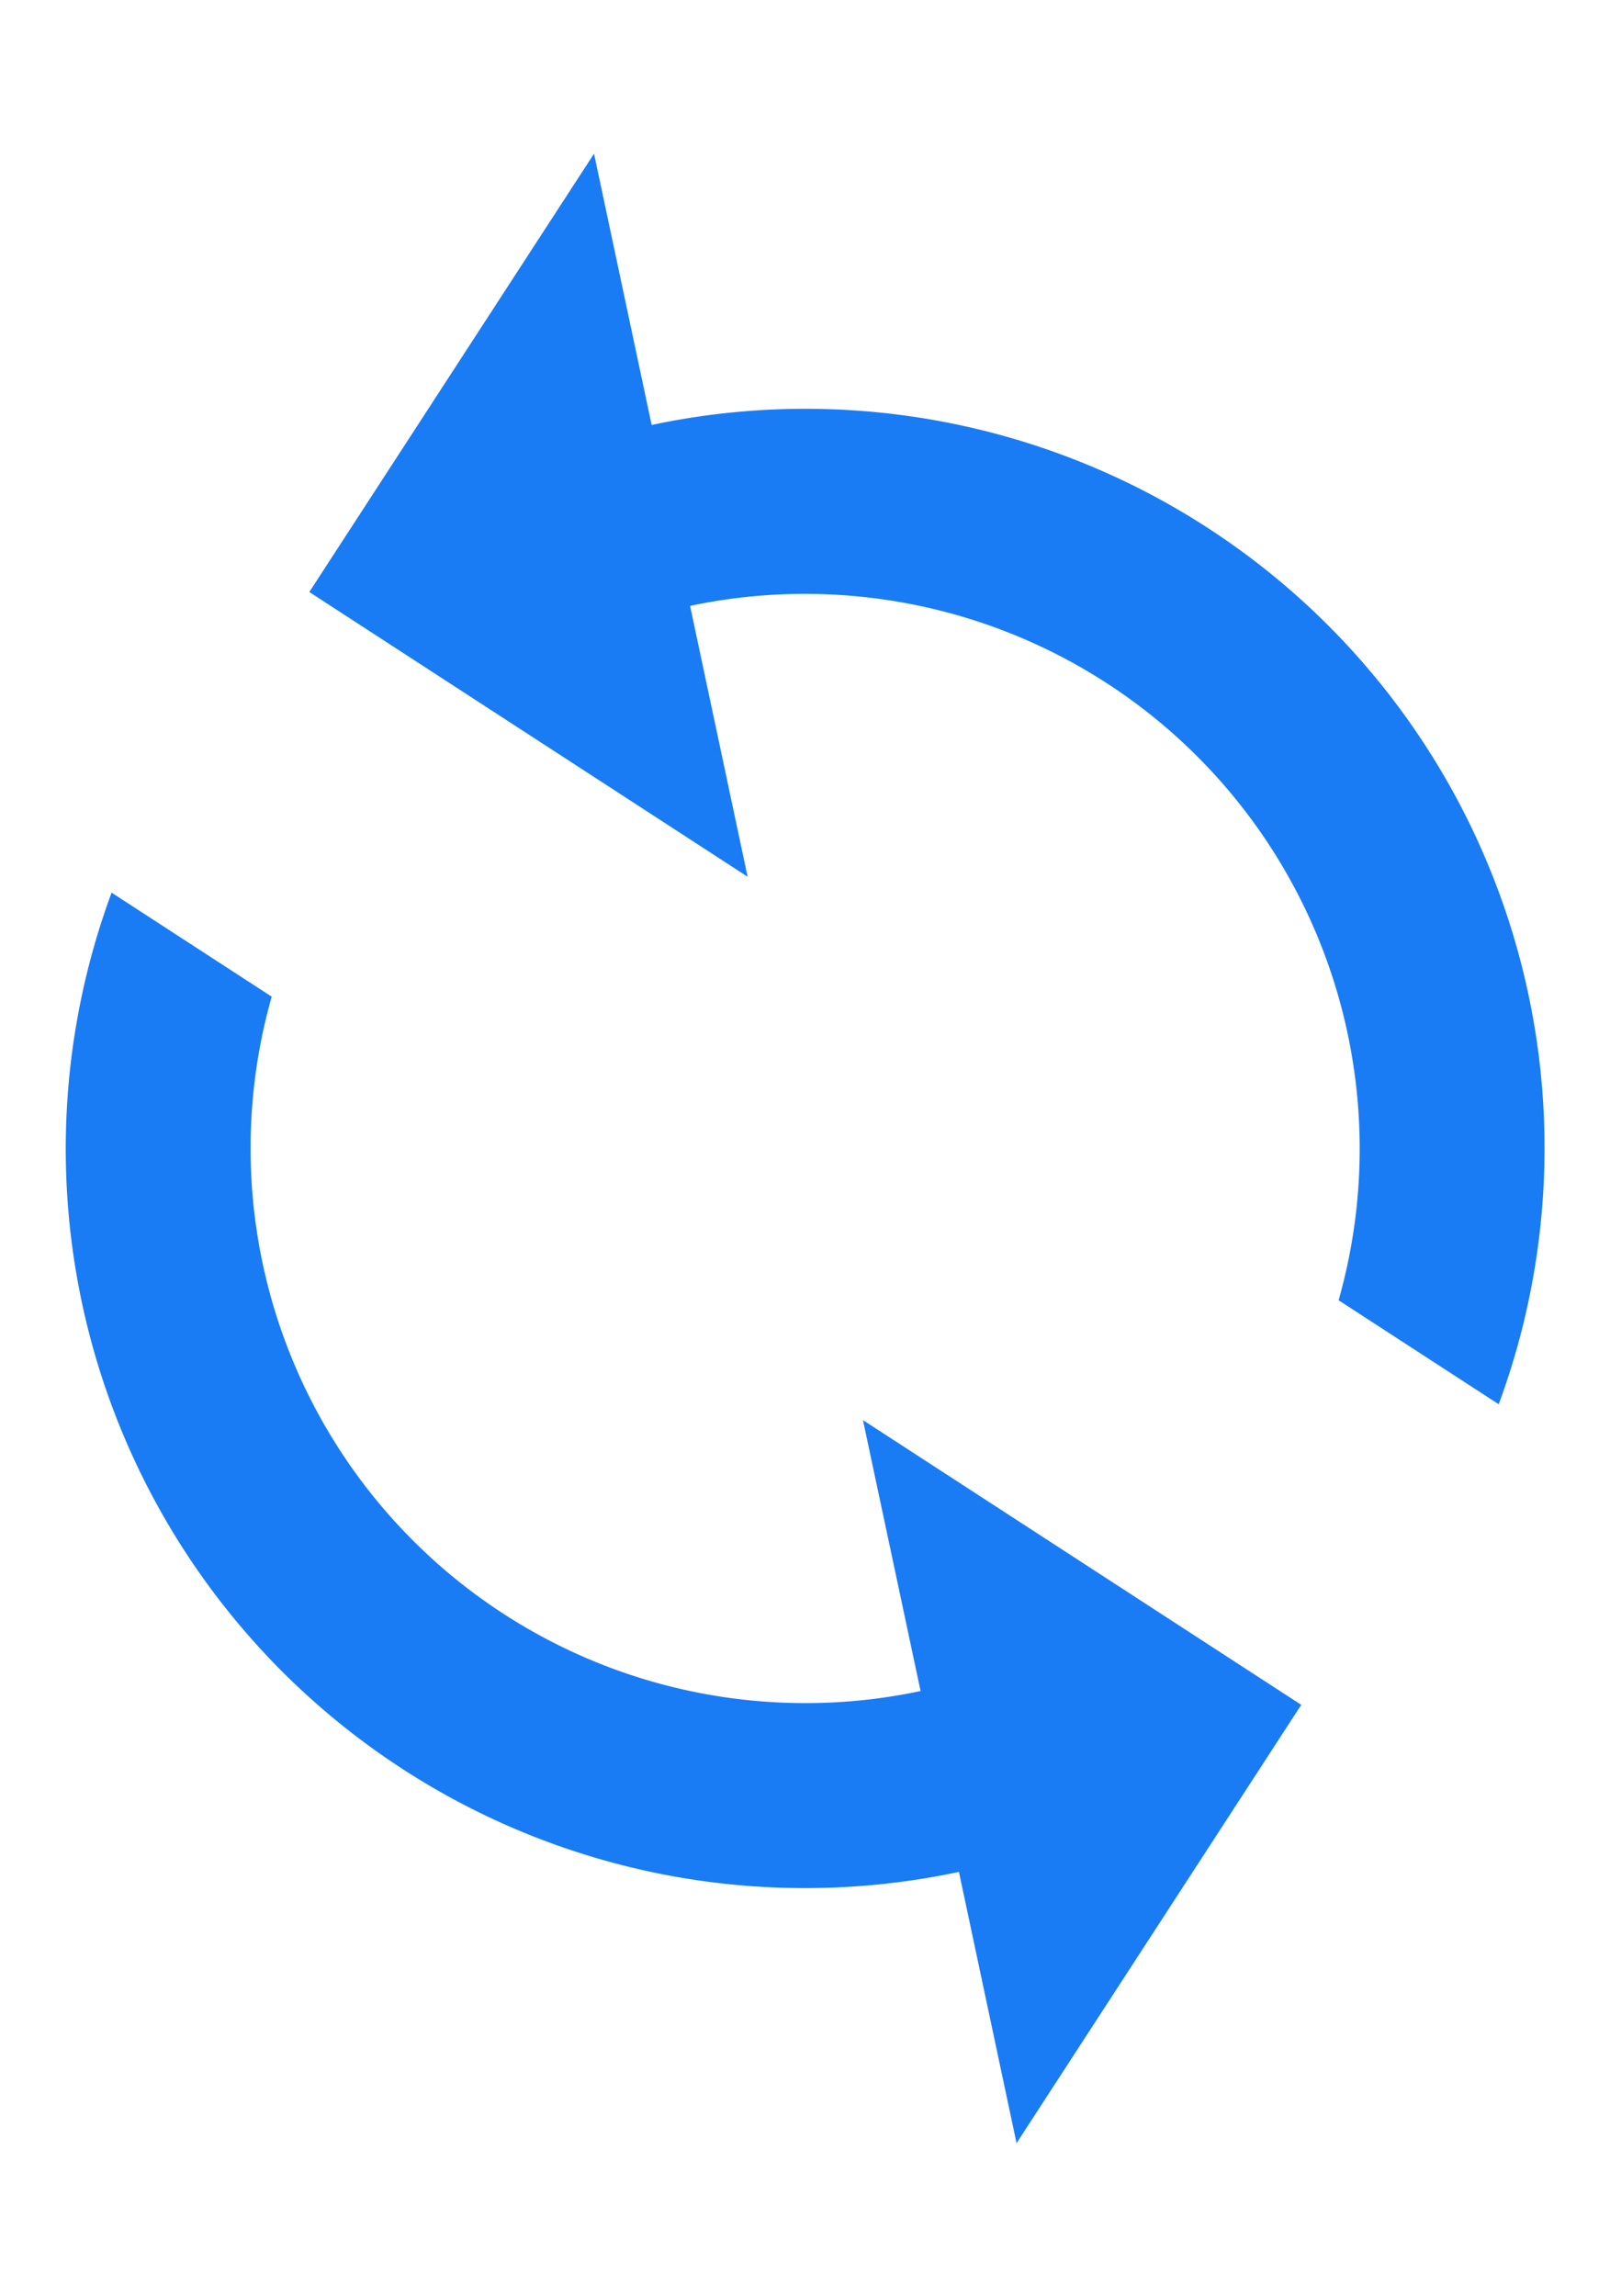 <svg xmlns="http://www.w3.org/2000/svg" width="22.228" height="31.697" viewBox="0 0 22.228 31.697">
  <g id="sync" transform="translate(-31.435 -46.546) rotate(45)">
    <g id="Group_8761" data-name="Group 8761" transform="matrix(0.545, -0.839, 0.839, 0.545, 56.878, 14.949)">
      <g id="Group_8760" data-name="Group 8760" transform="translate(0)">
        <path id="Path_10166" data-name="Path 10166" d="M74.206,156.775a7.656,7.656,0,0,1-6.768-11.233l-1.863-1.863a10.2,10.2,0,0,0,8.63,15.647v3.827l5.1-5.1-5.1-5.1Z" transform="translate(-64 -135.088)" fill="#197cf5"/>
        <path id="Path_10167" data-name="Path 10167" d="M154.437,3.827V0l-5.1,5.1,5.1,5.1V6.379A7.656,7.656,0,0,1,161.2,17.611l1.863,1.863a10.2,10.2,0,0,0-8.63-15.647Z" transform="translate(-144.231)" fill="#197cf5"/>
      </g>
    </g>
  </g>
</svg>
